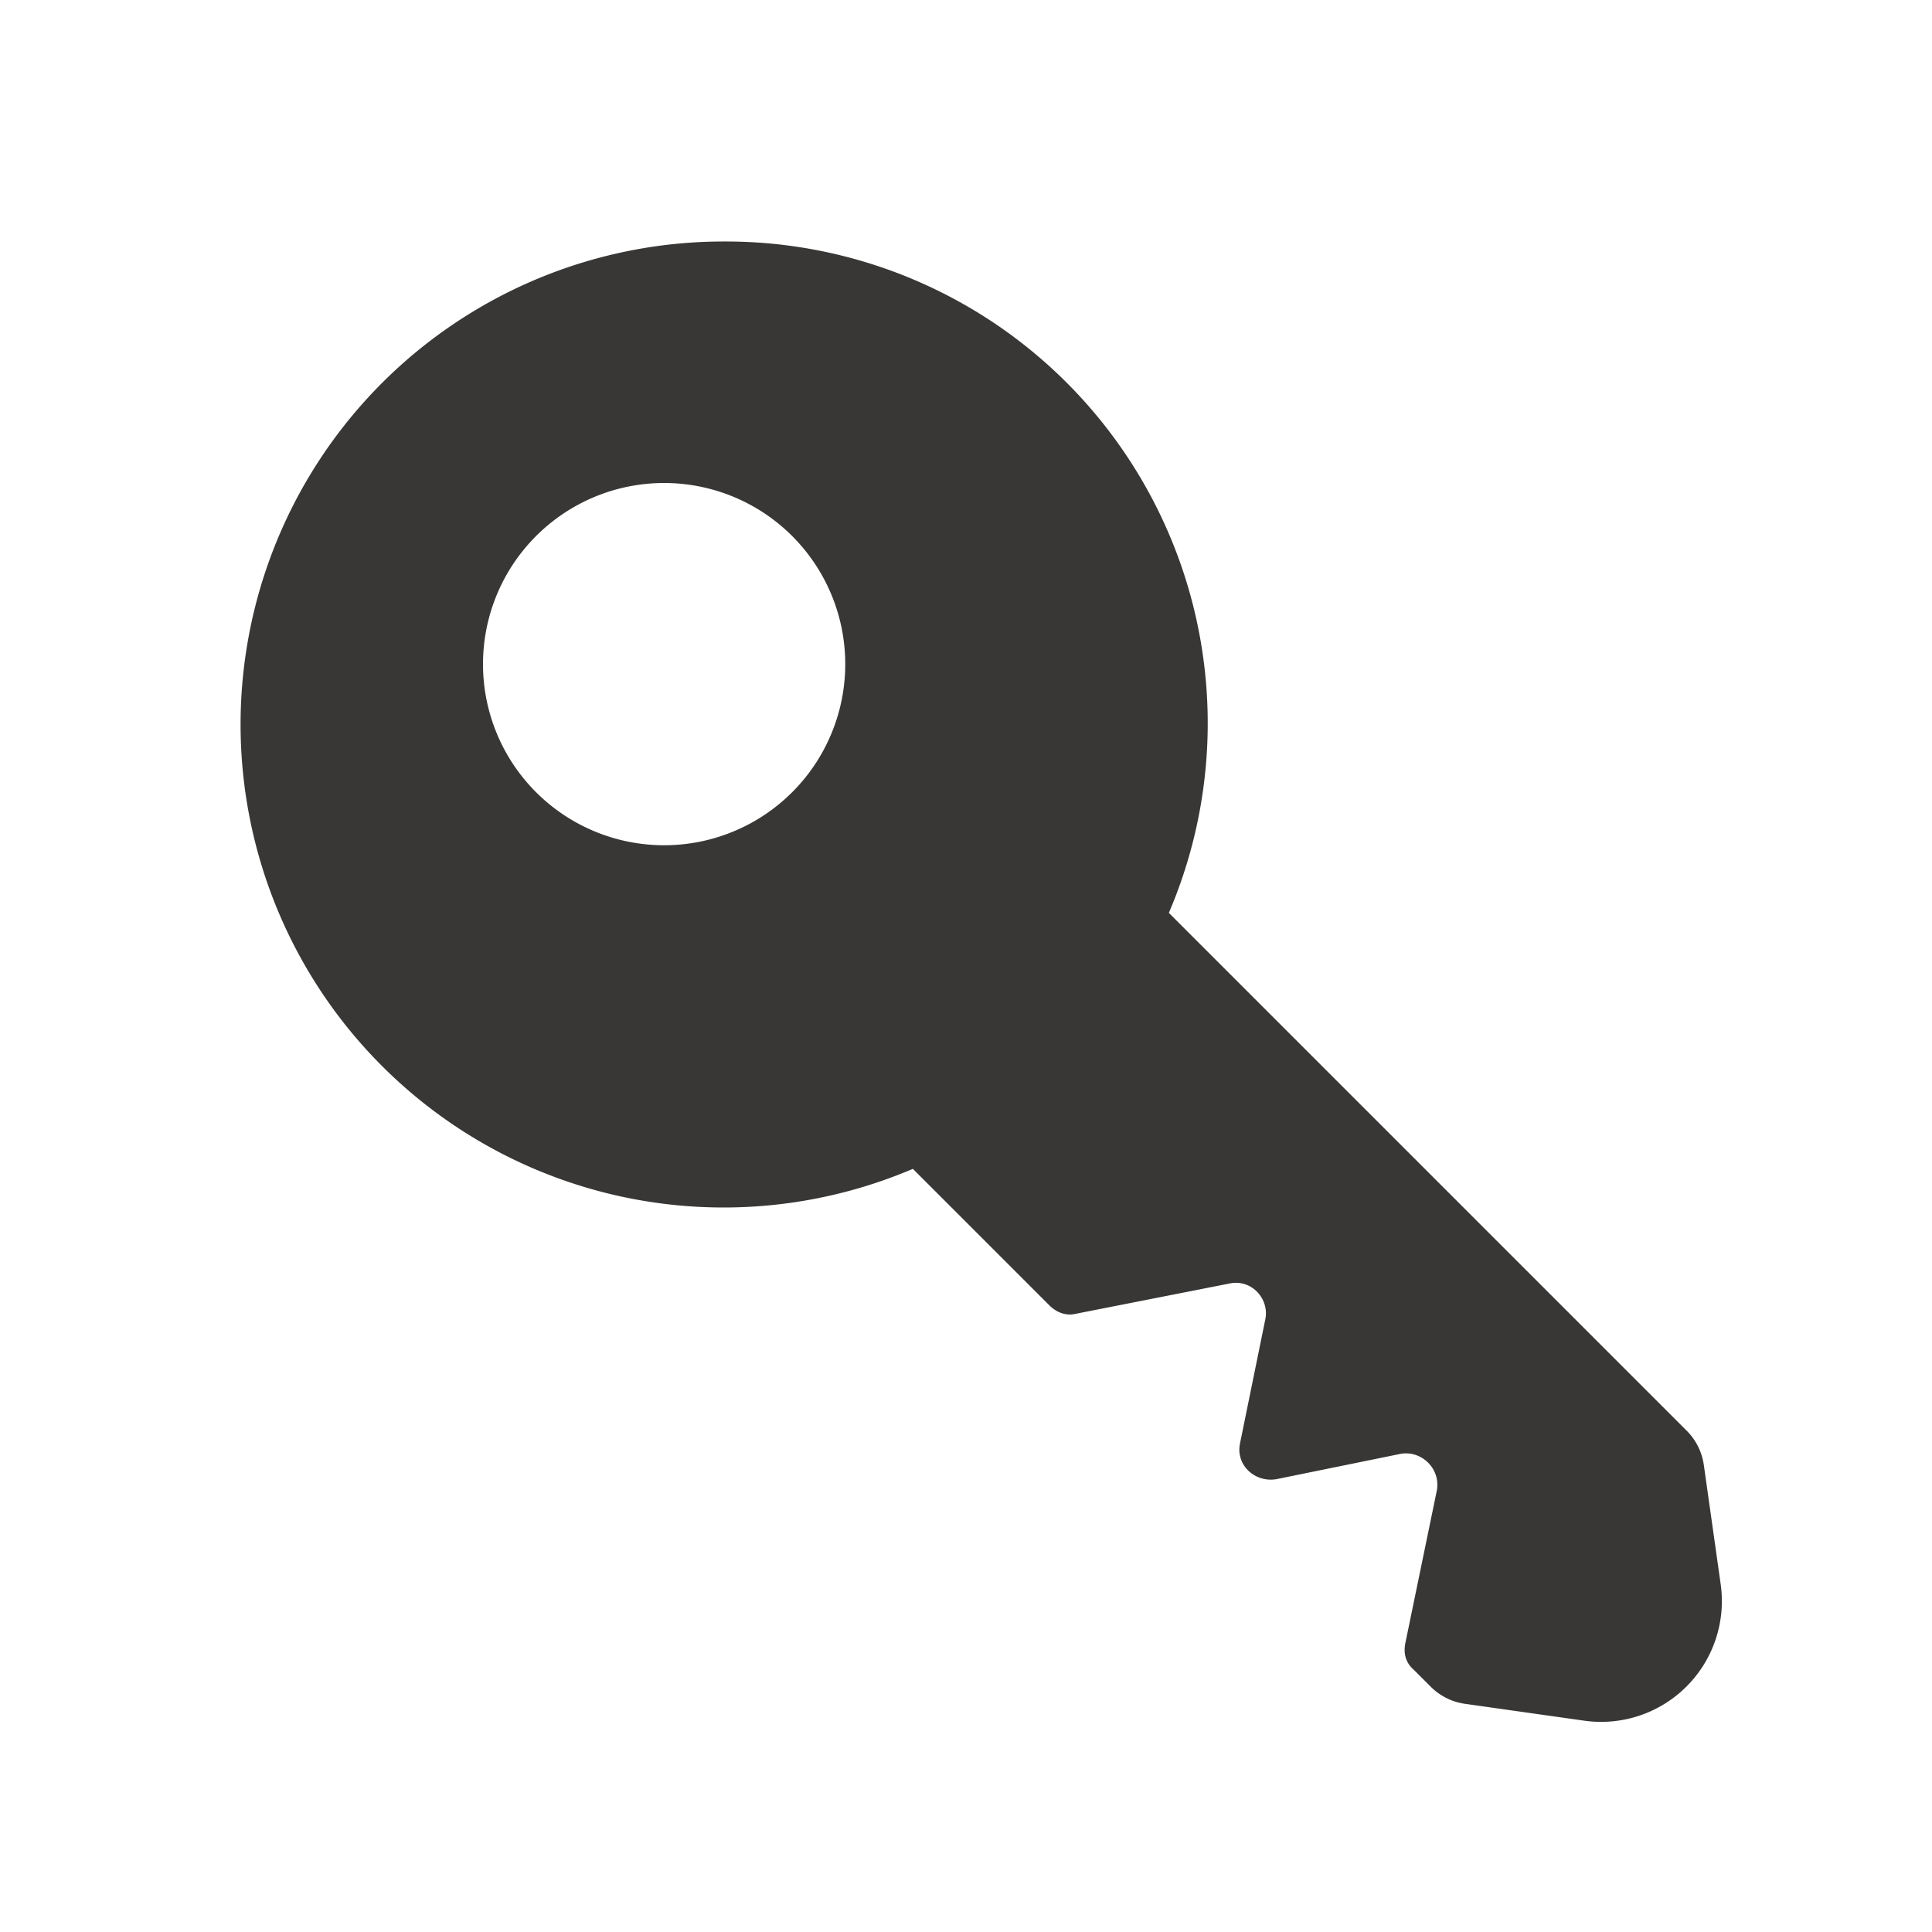<svg width="16" height="16" fill="none" xmlns="http://www.w3.org/2000/svg"><path fill-rule="evenodd" clip-rule="evenodd" d="M9.68 7.56A3.99 3.99 0 006 2a4 4 0 101.56 7.68l1.13 1.13c.06.06.14.09.22.07l1.27-.25c.18-.04.33.12.3.29l-.21 1.03c-.04.18.12.33.3.3l1.03-.21c.17-.03.33.12.3.3l-.26 1.26c-.02.09 0 .17.07.23l.14.14a.5.5 0 00.28.14l.99.14a1 1 0 001.13-1.13l-.14-.99a.5.5 0 00-.14-.28L9.68 7.56zM5.5 7a1.5 1.5 0 100-3 1.5 1.5 0 000 3z" fill="#383736"/></svg>